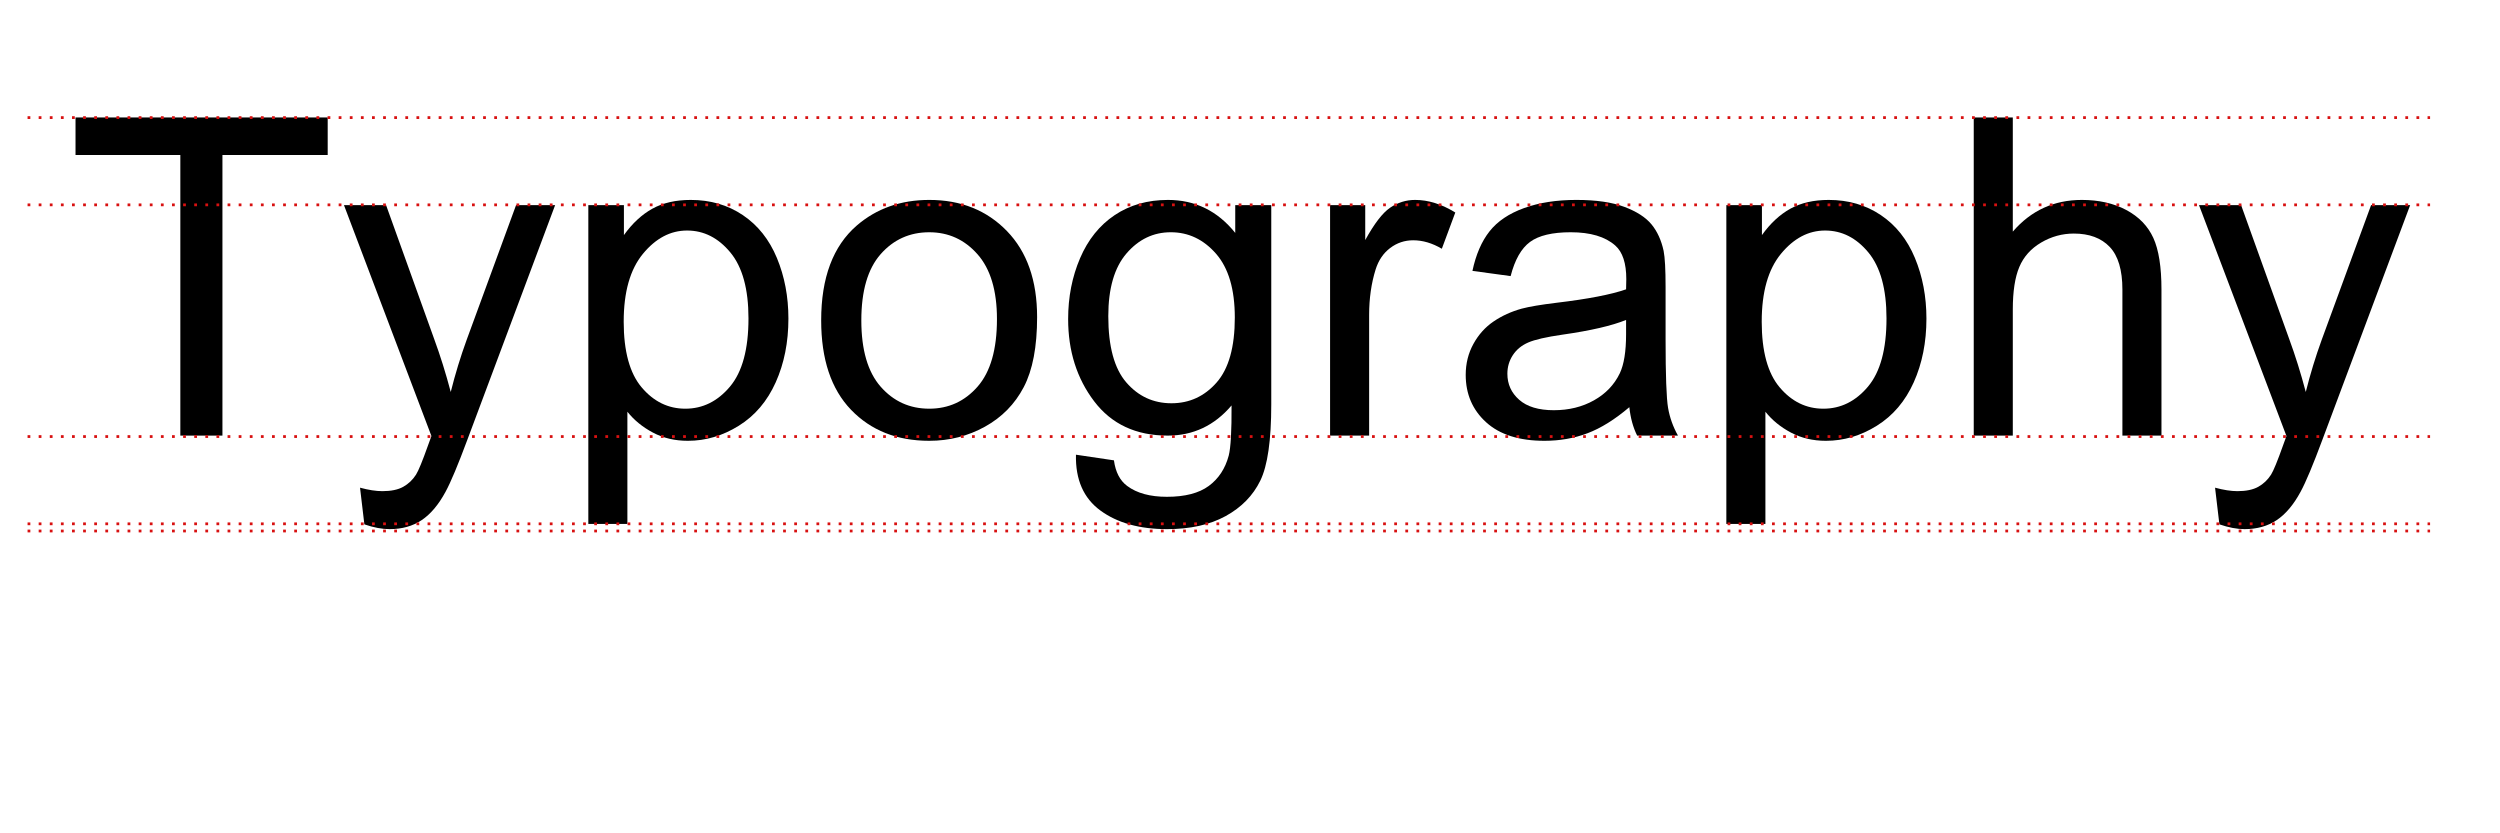 <?xml version="1.0" encoding="UTF-8" standalone="no"?>
<!-- Created with Inkscape (http://www.inkscape.org/) -->

<svg
   xmlns:dc="http://purl.org/dc/elements/1.1/"
   xmlns:cc="http://creativecommons.org/ns#"
   xmlns:rdf="http://www.w3.org/1999/02/22-rdf-syntax-ns#"
   xmlns:svg="http://www.w3.org/2000/svg"
   xmlns="http://www.w3.org/2000/svg"
   xmlns:sodipodi="http://sodipodi.sourceforge.net/DTD/sodipodi-0.dtd"
   xmlns:inkscape="http://www.inkscape.org/namespaces/inkscape"
   width="900"
   height="300"
   id="svg2"
   version="1.1"
   inkscape:version="0.48.2 r9819"
   sodipodi:docname="New document 1">
  <defs
     id="defs4" />
  <sodipodi:namedview
     id="base"
     pagecolor="#ffffff"
     bordercolor="#666666"
     borderopacity="1.0"
     inkscape:pageopacity="0.0"
     inkscape:pageshadow="2"
     inkscape:zoom="1.4343333"
     inkscape:cx="442.37449"
     inkscape:cy="226.25304"
     inkscape:document-units="px"
     inkscape:current-layer="flowRoot2985"
     showgrid="false"
     inkscape:window-width="1680"
     inkscape:window-height="1002"
     inkscape:window-x="-4"
     inkscape:window-y="-4"
     inkscape:window-maximized="1" />
  <g
     inkscape:label="Layer 1"
     inkscape:groupmode="layer"
     id="layer1"
     transform="translate(0,-752.362)">
    <g
       transform="translate(0,752.362)"
       style="font-size:160px;font-style:normal;font-weight:normal;line-height:125%;letter-spacing:0px;word-spacing:0px;fill:#000000;fill-opacity:1;stroke:none;font-family:Bitstream Vera Sans"
       id="flowRoot2985">
      <path
         d="m 64.922,156.817 0,-101.016 -37.734,0 0,-13.516 90.781,0 0,13.516 -37.891,0 0,101.016 z"
         style=""
         id="path2994" />
      <path
         d="m 131.172,188.77 -1.562,-13.203 c 3.073,0.833 5.755,1.25 8.047,1.25 3.125,-2e-5 5.625,-0.521 7.5,-1.562 1.875,-1.042 3.411,-2.5 4.609,-4.375 0.885,-1.406 2.318,-4.896 4.297,-10.469 0.26,-0.781 0.677,-1.927 1.25,-3.438 l -31.484,-83.125 15.156,0 17.266,48.047 c 2.24,6.094 4.245,12.5 6.016,19.219 1.615,-6.458 3.542,-12.76 5.781,-18.906 l 17.734,-48.359 14.062,0 -31.562,84.375 c -3.385,9.115 -6.016,15.391 -7.891,18.828 -2.5,4.635 -5.365,8.034 -8.594,10.195 -3.229,2.161 -7.083,3.242 -11.562,3.242 -2.708,-3e-5 -5.729,-0.573 -9.062,-1.719 z"
         style=""
         id="path2996" />
      <path
         d="m 211.797,188.614 0,-114.766 12.812,0 0,10.781 c 3.021,-4.219 6.432,-7.383 10.234,-9.492 3.802,-2.109 8.411,-3.164 13.828,-3.164 7.083,8.5e-5 13.333,1.823 18.75,5.469 5.417,3.646 9.505,8.789 12.266,15.43 2.76,6.641 4.141,13.919 4.141,21.836 -8e-5,8.49 -1.524,16.133 -4.57,22.93 -3.047,6.797 -7.474,12.005 -13.281,15.625 -5.807,3.62 -11.914,5.43 -18.32,5.43 -4.688,-10e-6 -8.893,-0.99 -12.617,-2.969 -3.724,-1.979 -6.784,-4.479 -9.18,-7.5 l 0,40.391 z m 12.734,-72.812 c -2e-5,10.677 2.161,18.568 6.484,23.672 4.323,5.104 9.557,7.656 15.703,7.656 6.25,1e-5 11.602,-2.643 16.055,-7.93 4.453,-5.286 6.68,-13.477 6.68,-24.57 -6e-5,-10.573 -2.175,-18.49 -6.523,-23.75 -4.349,-5.26 -9.544,-7.891 -15.586,-7.891 -5.99,7.4e-5 -11.289,2.8 -15.898,8.398 -4.609,5.599 -6.914,13.737 -6.914,24.414 z"
         style=""
         id="path2998" />
      <path
         d="m 295.625,115.332 c -10e-6,-15.365 4.271,-26.745 12.812,-34.141 7.135,-6.146 15.833,-9.219 26.094,-9.219 11.406,8.5e-5 20.729,3.737 27.969,11.211 7.239,7.474 10.859,17.8 10.859,30.977 -8e-5,10.677 -1.602,19.076 -4.805,25.195 -3.203,6.12 -7.865,10.872 -13.984,14.258 -6.12,3.385 -12.8,5.078 -20.039,5.078 -11.615,-10e-6 -21.003,-3.724 -28.164,-11.172 -7.161,-7.448 -10.742,-18.177 -10.742,-32.188 z m 14.453,0 c -1e-5,10.625 2.318,18.581 6.953,23.867 4.635,5.286 10.469,7.93 17.5,7.93 6.979,1e-5 12.786,-2.656 17.422,-7.969 4.635,-5.312 6.953,-13.411 6.953,-24.297 -7e-5,-10.26 -2.331,-18.034 -6.992,-23.32 -4.662,-5.286 -10.456,-7.93 -17.383,-7.93 -7.031,7.3e-5 -12.865,2.63 -17.5,7.891 -4.635,5.26 -6.953,13.203 -6.953,23.828 z"
         style=""
         id="path3000" />
      <path
         d="m 387.344,163.692 13.672,2.031 c 0.573,4.219 2.161,7.292 4.766,9.219 3.49,2.604 8.255,3.906 14.297,3.906 6.51,-3e-5 11.536,-1.302 15.078,-3.906 3.542,-2.604 5.937,-6.25 7.188,-10.938 0.729,-2.865 1.068,-8.88 1.016,-18.047 -6.146,7.24 -13.802,10.859 -22.969,10.859 -11.406,0 -20.234,-4.115 -26.484,-12.344 -6.25,-8.229 -9.375,-18.099 -9.375,-29.609 -10e-6,-7.917 1.432,-15.221 4.297,-21.914 2.865,-6.693 7.018,-11.862 12.461,-15.508 5.443,-3.646 11.836,-5.469 19.18,-5.469 9.792,8.5e-5 17.865,3.958 24.219,11.875 l 0,-10 12.969,0 0,71.719 c -8e-5,12.917 -1.315,22.07 -3.945,27.461 -2.63,5.391 -6.797,9.648 -12.5,12.773 -5.703,3.125 -12.721,4.687 -21.055,4.688 -9.896,-3e-5 -17.891,-2.227 -23.984,-6.68 -6.094,-4.453 -9.036,-11.159 -8.828,-20.117 z m 11.641,-49.844 c -1e-5,10.885 2.161,18.828 6.484,23.828 4.323,5 9.74,7.5 16.25,7.5 6.458,1e-5 11.875,-2.487 16.25,-7.461 4.375,-4.974 6.562,-12.773 6.562,-23.398 -7e-5,-10.156 -2.253,-17.812 -6.758,-22.969 -4.505,-5.156 -9.935,-7.734 -16.289,-7.734 -6.25,7.3e-5 -11.563,2.539 -15.938,7.617 -4.375,5.078 -6.563,12.617 -6.562,22.617 z"
         style=""
         id="path3002" />
      <path
         d="m 478.828,156.817 0,-82.969 12.656,0 0,12.578 c 3.229,-5.885 6.211,-9.766 8.945,-11.641 2.734,-1.875 5.742,-2.812 9.023,-2.812 4.74,8.5e-5 9.557,1.51 14.453,4.531 l -4.844,13.047 c -3.438,-2.031 -6.875,-3.047 -10.312,-3.047 -3.073,7.1e-5 -5.833,0.925 -8.281,2.773 -2.448,1.849 -4.193,4.414 -5.234,7.695 -1.563,5 -2.344,10.469 -2.344,16.406 l 0,43.438 z"
         style=""
         id="path3004" />
      <path
         d="m 586.562,146.582 c -5.208,4.427 -10.221,7.552 -15.039,9.375 -4.818,1.823 -9.987,2.734 -15.508,2.734 -9.115,-10e-6 -16.12,-2.227 -21.016,-6.68 -4.896,-4.453 -7.344,-10.143 -7.344,-17.07 -10e-6,-4.062 0.924,-7.773 2.773,-11.133 1.849,-3.359 4.271,-6.055 7.266,-8.086 2.995,-2.031 6.367,-3.568 10.117,-4.609 2.76,-0.729 6.927,-1.432 12.5,-2.109 11.354,-1.354 19.713,-2.969 25.078,-4.844 0.052,-1.927 0.078,-3.151 0.078,-3.672 -6e-5,-5.729 -1.328,-9.766 -3.984,-12.109 -3.594,-3.177 -8.932,-4.766 -16.016,-4.766 -6.615,7.3e-5 -11.497,1.159 -14.648,3.477 -3.151,2.318 -5.482,6.419 -6.992,12.305 l -13.75,-1.875 c 1.25,-5.885 3.307,-10.638 6.172,-14.258 2.865,-3.62 7.005,-6.406 12.422,-8.359 5.417,-1.953 11.693,-2.93 18.828,-2.93 7.083,8.5e-5 12.838,0.833 17.266,2.5 4.427,1.667 7.682,3.763 9.766,6.289 2.083,2.526 3.542,5.716 4.375,9.57 0.469,2.396 0.703,6.719 0.703,12.969 l 0,18.75 c -7e-5,13.073 0.299,21.341 0.898,24.805 0.599,3.464 1.784,6.784 3.555,9.961 l -14.688,0 c -1.458,-2.917 -2.396,-6.328 -2.812,-10.234 z m -1.172,-31.406 c -5.104,2.083 -12.76,3.854 -22.969,5.312 -5.781,0.833 -9.87,1.771 -12.266,2.812 -2.396,1.042 -4.245,2.565 -5.547,4.57 -1.302,2.005 -1.953,4.232 -1.953,6.68 -2e-5,3.75 1.419,6.875 4.258,9.375 2.839,2.5 6.992,3.75 12.461,3.75 5.417,1e-5 10.234,-1.185 14.453,-3.555 4.219,-2.37 7.318,-5.612 9.297,-9.727 1.51,-3.177 2.266,-7.865 2.266,-14.062 z"
         style=""
         id="path3006" />
      <path
         d="m 621.484,188.614 0,-114.766 12.812,0 0,10.781 c 3.021,-4.219 6.432,-7.383 10.234,-9.492 3.802,-2.109 8.411,-3.164 13.828,-3.164 7.083,8.5e-5 13.333,1.823 18.75,5.469 5.417,3.646 9.505,8.789 12.266,15.43 2.76,6.641 4.141,13.919 4.141,21.836 -8e-5,8.49 -1.524,16.133 -4.57,22.93 -3.047,6.797 -7.474,12.005 -13.281,15.625 -5.807,3.62 -11.914,5.43 -18.32,5.43 -4.688,-10e-6 -8.893,-0.99 -12.617,-2.969 -3.724,-1.979 -6.784,-4.479 -9.18,-7.5 l 0,40.391 z m 12.734,-72.812 c -2e-5,10.677 2.161,18.568 6.484,23.672 4.323,5.104 9.557,7.656 15.703,7.656 6.25,1e-5 11.602,-2.643 16.055,-7.93 4.453,-5.286 6.68,-13.477 6.68,-24.57 -6e-5,-10.573 -2.175,-18.49 -6.523,-23.75 -4.349,-5.26 -9.544,-7.891 -15.586,-7.891 -5.99,7.4e-5 -11.289,2.8 -15.898,8.398 -4.609,5.599 -6.914,13.737 -6.914,24.414 z"
         style=""
         id="path3008" />
      <path
         d="m 710.547,156.817 0,-114.531 14.062,0 0,41.094 c 6.562,-7.604 14.844,-11.406 24.844,-11.406 6.146,8.5e-5 11.484,1.211 16.016,3.633 4.531,2.422 7.773,5.768 9.727,10.039 1.953,4.271 2.93,10.469 2.93,18.594 l 0,52.578 -14.062,0 0,-52.578 c -6e-5,-7.031 -1.524,-12.148 -4.57,-15.352 -3.047,-3.203 -7.357,-4.805 -12.93,-4.805 -4.167,7.3e-5 -8.086,1.081 -11.758,3.242 -3.672,2.162 -6.289,5.091 -7.852,8.789 -1.563,3.698 -2.344,8.802 -2.344,15.312 l 0,45.391 z"
         style=""
         id="path3010" />
      <path
         d="m 798.984,188.77 -1.562,-13.203 c 3.073,0.833 5.755,1.25 8.047,1.25 3.125,-2e-5 5.625,-0.521 7.5,-1.562 1.875,-1.042 3.411,-2.5 4.609,-4.375 0.885,-1.406 2.318,-4.896 4.297,-10.469 0.26,-0.781 0.677,-1.927 1.25,-3.438 l -31.484,-83.125 15.156,0 17.266,48.047 c 2.24,6.094 4.245,12.5 6.016,19.219 1.615,-6.458 3.542,-12.76 5.781,-18.906 l 17.734,-48.359 14.062,0 -31.562,84.375 c -3.385,9.115 -6.016,15.391 -7.891,18.828 -2.5,4.635 -5.365,8.034 -8.594,10.195 -3.229,2.161 -7.083,3.242 -11.562,3.242 -2.708,-3e-5 -5.729,-0.573 -9.062,-1.719 z"
         style=""
         id="path3012" />
      <path
         style="fill:none;stroke:#d81111;stroke-width:1;stroke-linecap:butt;stroke-linejoin:miter;stroke-miterlimit:4;stroke-opacity:1;stroke-dasharray:1, 3;stroke-dashoffset:0"
         d="m 9.921,42.335 864.908,0"
         id="path3014"
         inkscape:connector-curvature="0" />
      <path
         inkscape:connector-curvature="0"
         id="path3784"
         d="m 9.921,73.747 864.908,0"
         style="fill:none;stroke:#d81111;stroke-width:1;stroke-linecap:butt;stroke-linejoin:miter;stroke-miterlimit:4;stroke-opacity:1;stroke-dasharray:1, 3;stroke-dashoffset:0" />
      <path
         style="fill:none;stroke:#d81111;stroke-width:1;stroke-linecap:butt;stroke-linejoin:miter;stroke-miterlimit:4;stroke-opacity:1;stroke-dasharray:1, 3;stroke-dashoffset:0"
         d="m 9.921,157.159 864.908,0"
         id="path3786"
         inkscape:connector-curvature="0" />
      <path
         inkscape:connector-curvature="0"
         id="path3788"
         d="m 9.921,188.576 864.908,0"
         style="fill:none;stroke:#d81111;stroke-width:1;stroke-linecap:butt;stroke-linejoin:miter;stroke-miterlimit:4;stroke-opacity:1;stroke-dasharray:1, 3;stroke-dashoffset:0" />
      <path
         style="fill:none;stroke:#d81111;stroke-width:1;stroke-linecap:butt;stroke-linejoin:miter;stroke-miterlimit:4;stroke-opacity:1;stroke-dasharray:1, 3;stroke-dashoffset:0"
         d="m 9.921,191.159 864.908,0"
         id="path3790"
         inkscape:connector-curvature="0" />
    </g>
  </g>
</svg>
